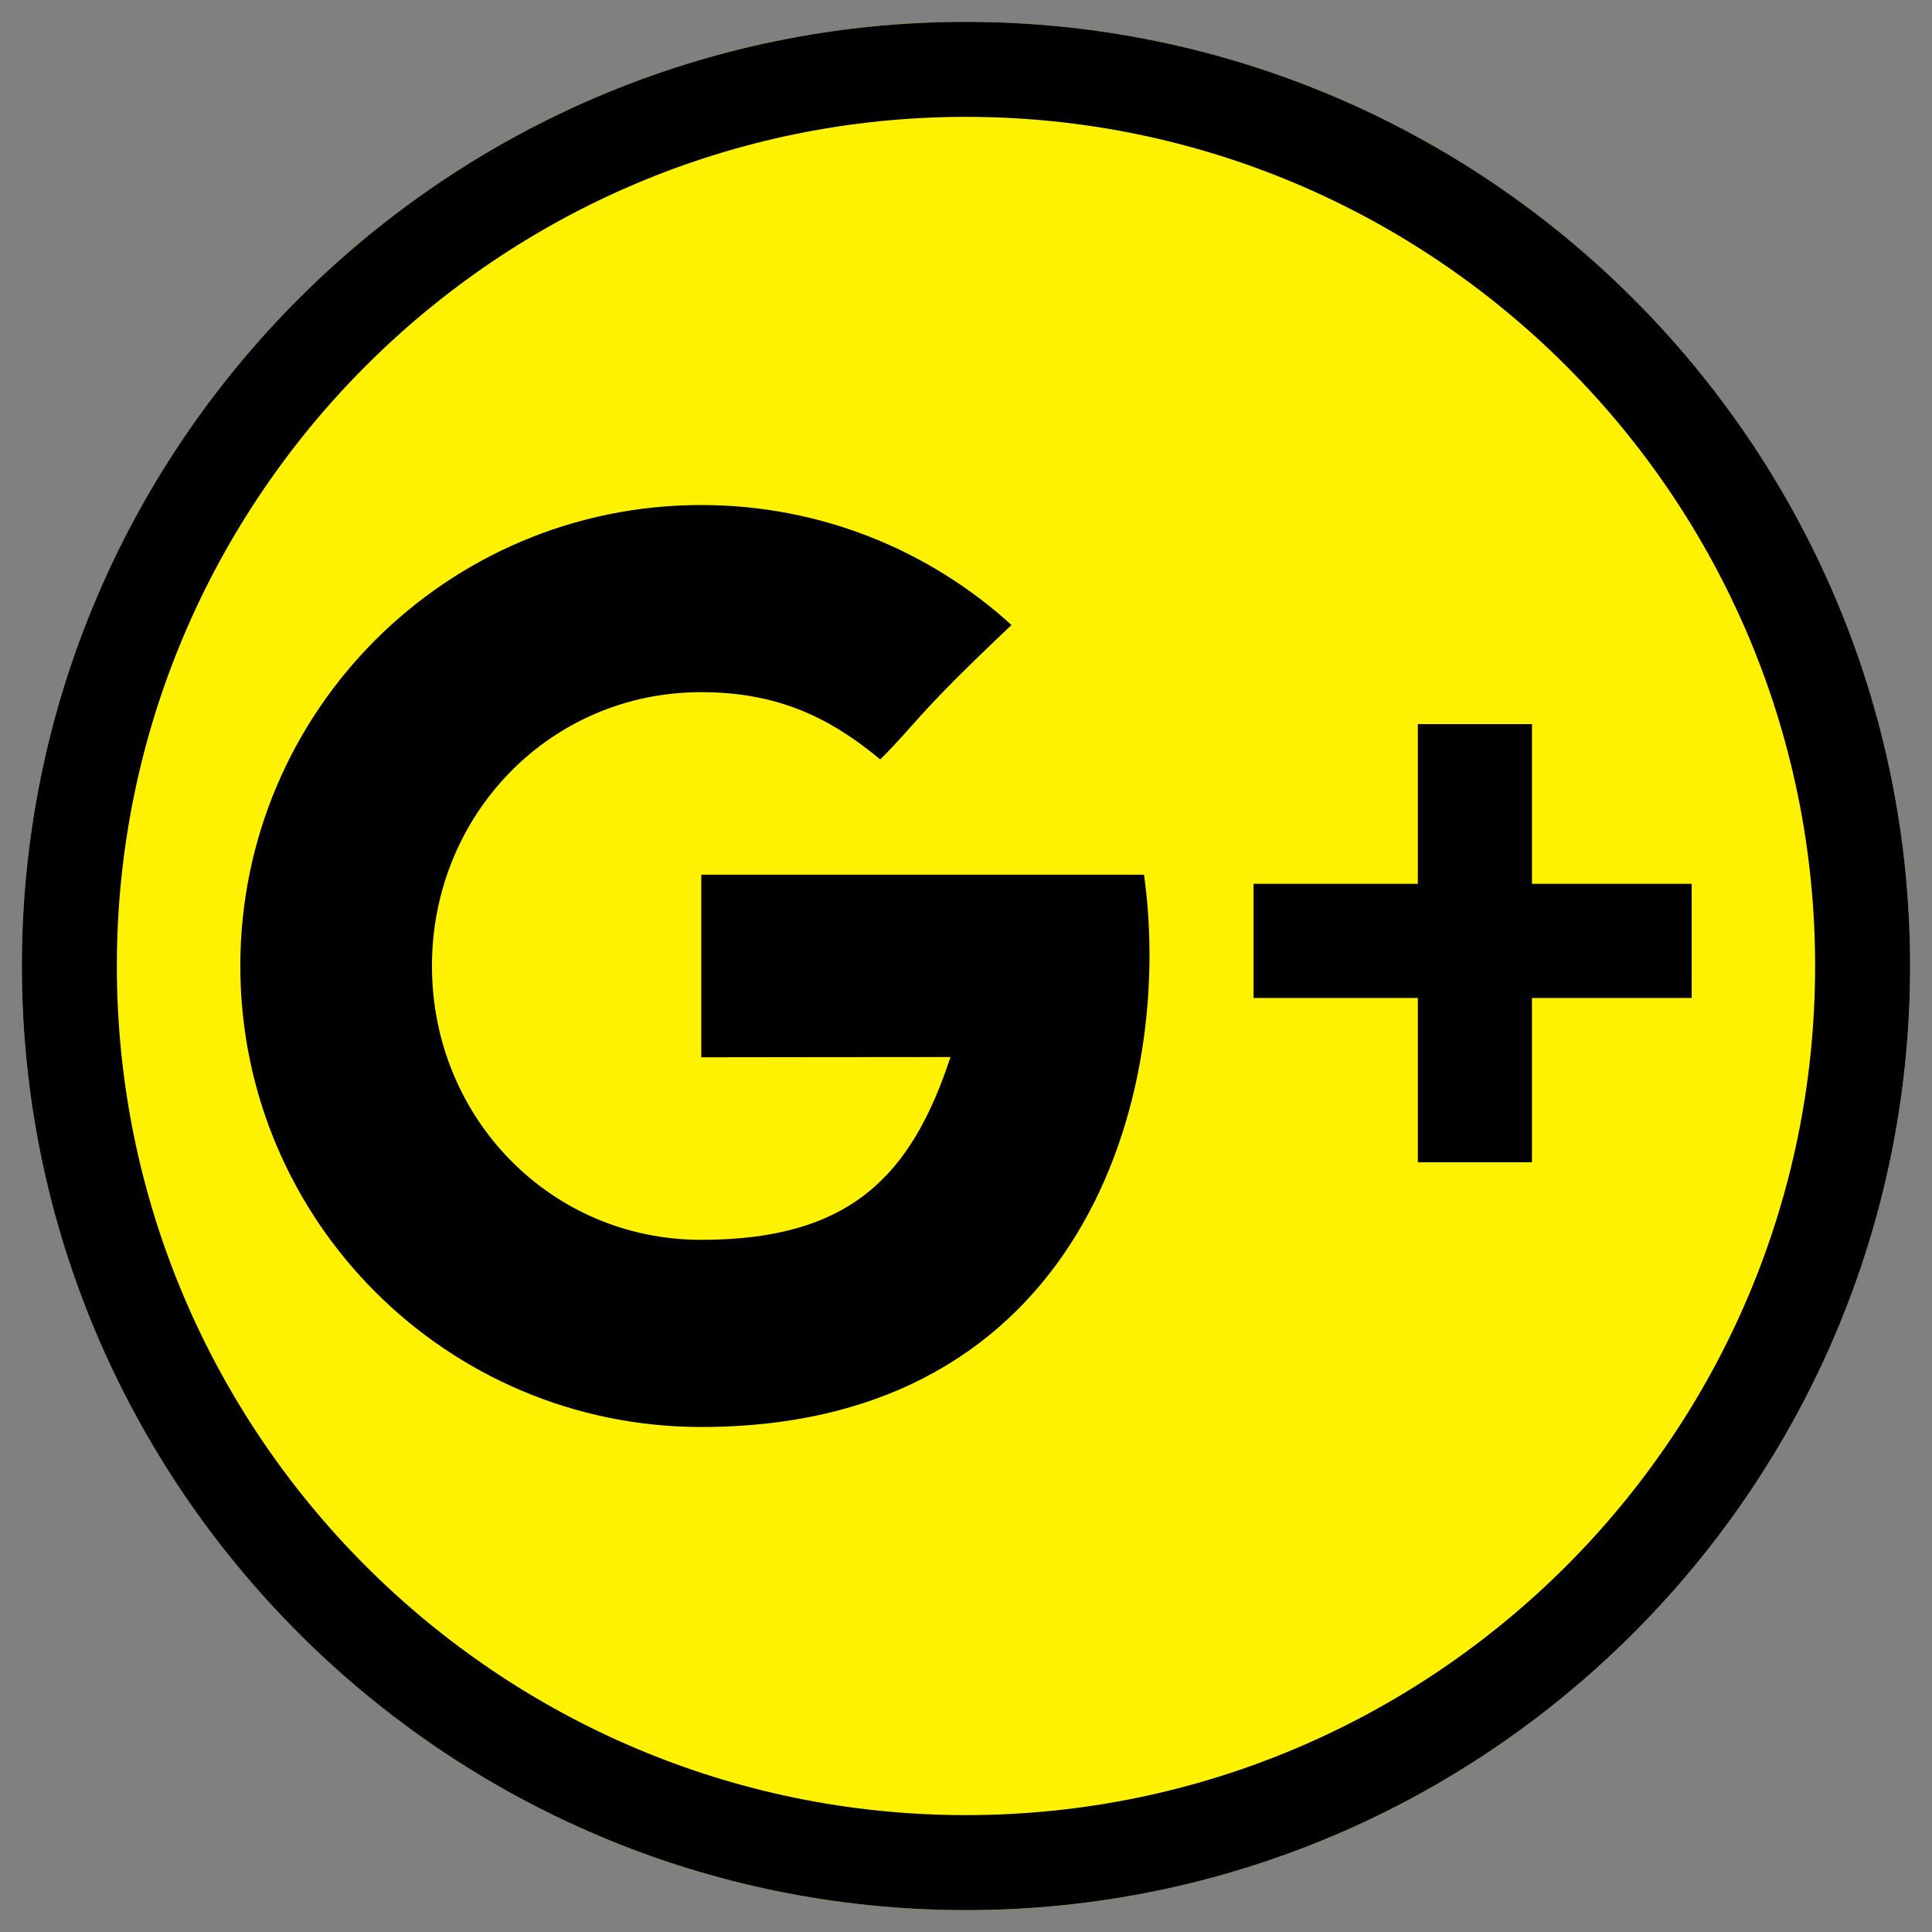 <?xml version="1.0" encoding="utf-8"?>
<!-- Generator: Adobe Illustrator 15.1.0, SVG Export Plug-In . SVG Version: 6.00 Build 0)  -->
<!DOCTYPE svg PUBLIC "-//W3C//DTD SVG 1.0//EN" "http://www.w3.org/TR/2001/REC-SVG-20010904/DTD/svg10.dtd">
<svg version="1.0" xmlns="http://www.w3.org/2000/svg" xmlns:xlink="http://www.w3.org/1999/xlink" x="0px" y="0px"
	 width="172.914px" height="172.914px" viewBox="0 0 172.914 172.914" enable-background="new 0 0 172.914 172.914"
	 xml:space="preserve">
<rect x="0" y="0" width="172.914" height="172.914" fill="#808080" stroke="none"/>
<g id="Background_on_white">
</g>
<g id="M">
	<path fill="#FFF200" d="M86.457,170.958c-46.594,0-84.502-37.908-84.502-84.501c0-46.595,37.908-84.502,84.502-84.502
		c46.594,0,84.502,37.907,84.502,84.502C170.959,133.05,133.051,170.958,86.457,170.958z"/>
	<path d="M170.957,86.457c0,46.594-37.906,84.5-84.5,84.5c-46.594,0-84.502-37.906-84.502-84.5
		c0-46.595,37.908-84.502,84.502-84.502C133.051,1.955,170.957,39.862,170.957,86.457z M162.453,86.457
		c0-41.905-34.092-75.998-75.997-75.998c-41.906,0-75.998,34.093-75.998,75.998c0,41.904,34.092,75.996,75.998,75.996
		C128.361,162.453,162.453,128.361,162.453,86.457z"/>
</g>
<g id="social_x5F_googleplus">
	<g>
		<g>
			<g>
				<g>
					<path d="M102.39,78.288H62.764v16.341c0,0,15.85-0.024,22.307-0.024c-3.494,10.595-8.932,16.36-22.307,16.36
						c-13.537,0-24.104-10.977-24.104-24.508c0-13.534,10.566-24.508,24.104-24.508c7.155,0,11.779,2.515,16.019,6.02
						c3.393-3.392,3.109-3.873,11.747-12.031c-7.329-6.671-17.074-10.738-27.764-10.738c-22.788,0-41.258,18.471-41.258,41.258
						s18.47,41.258,41.258,41.258C96.824,127.715,105.15,98.061,102.39,78.288"/>
				</g>
			</g>
		</g>
		<polygon points="137.11,79.104 137.11,64.808 126.898,64.808 126.898,79.104 112.191,79.104 112.191,89.317 126.898,89.317 
			126.898,104.022 137.11,104.022 137.11,89.317 151.406,89.317 151.406,79.104 		"/>
	</g>
</g>
</svg>
